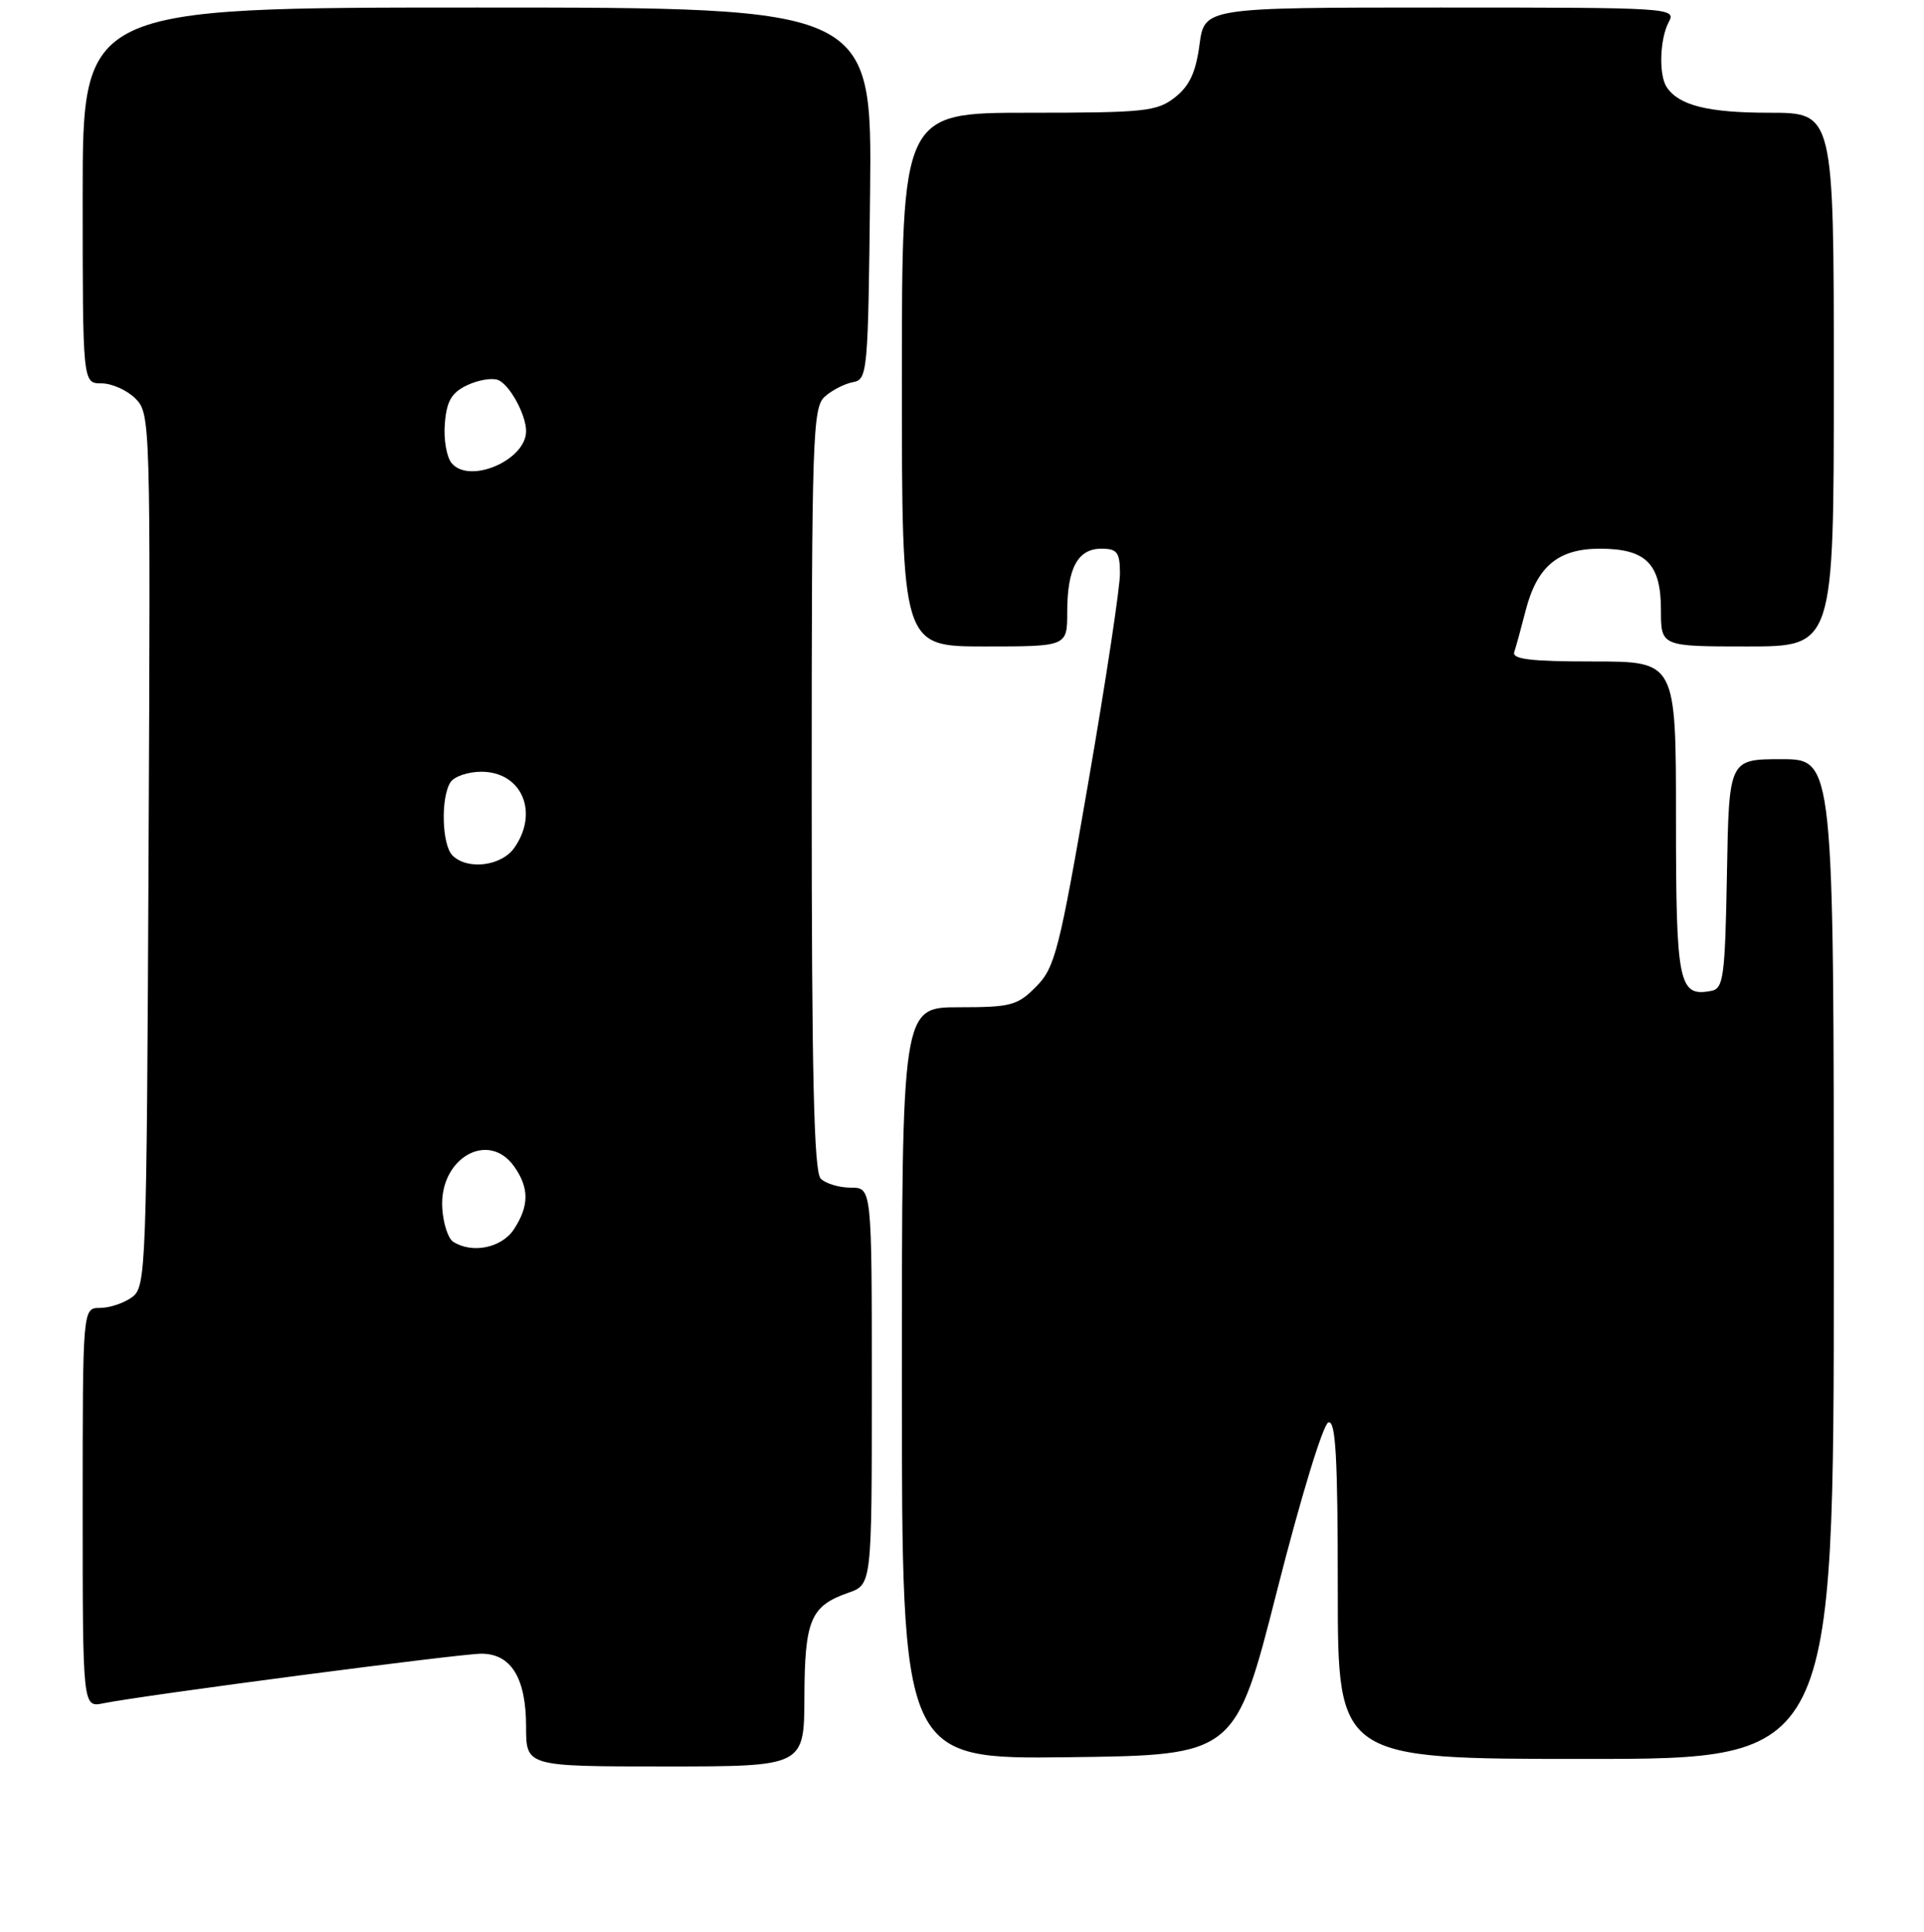 <?xml version="1.0" encoding="UTF-8" standalone="no"?>
<!DOCTYPE svg PUBLIC "-//W3C//DTD SVG 1.1//EN" "http://www.w3.org/Graphics/SVG/1.1/DTD/svg11.dtd" >
<svg xmlns="http://www.w3.org/2000/svg" xmlns:xlink="http://www.w3.org/1999/xlink" version="1.1" viewBox="0 0 256 257">
 <g >
 <path fill="currentColor"
d=" M 107.03 225.75 C 107.07 215.51 107.85 213.65 112.86 211.90 C 116.00 210.80 116.00 210.80 116.00 184.40 C 116.00 158.00 116.00 158.00 113.20 158.00 C 111.66 158.00 109.86 157.46 109.20 156.80 C 108.30 155.90 108.00 143.01 108.00 104.95 C 108.00 57.98 108.13 54.20 109.75 52.76 C 110.71 51.90 112.40 51.04 113.50 50.84 C 115.43 50.49 115.51 49.58 115.77 25.74 C 116.03 1.00 116.03 1.00 63.52 1.00 C 11.00 1.00 11.00 1.00 11.00 26.00 C 11.00 51.00 11.00 51.00 13.50 51.00 C 14.87 51.00 16.91 51.91 18.02 53.02 C 20.01 55.01 20.04 55.97 19.77 113.10 C 19.51 169.25 19.44 171.21 17.56 172.58 C 16.49 173.36 14.58 174.00 13.31 174.00 C 11.00 174.00 11.00 174.00 11.00 200.58 C 11.00 227.16 11.00 227.16 13.75 226.60 C 18.95 225.54 61.20 220.00 64.04 220.00 C 68.01 220.00 70.00 223.24 70.00 229.72 C 70.00 235.00 70.00 235.00 88.50 235.00 C 107.00 235.00 107.00 235.00 107.03 225.75 Z  M 169.93 211.57 C 173.06 199.25 176.05 189.46 176.75 189.23 C 177.72 188.92 178.00 193.80 178.00 211.42 C 178.00 234.00 178.00 234.00 211.00 234.00 C 244.00 234.00 244.00 234.00 244.00 167.50 C 244.00 101.00 244.00 101.00 237.03 101.00 C 230.05 101.00 230.05 101.00 229.78 116.24 C 229.53 129.98 229.32 131.51 227.70 131.82 C 223.35 132.65 223.00 130.93 223.00 108.88 C 223.00 88.00 223.00 88.00 212.03 88.00 C 203.70 88.00 201.16 87.70 201.48 86.75 C 201.71 86.06 202.39 83.59 202.99 81.25 C 204.50 75.36 207.32 73.00 212.86 73.00 C 219.01 73.00 221.00 74.99 221.00 81.15 C 221.00 86.00 221.00 86.00 232.50 86.00 C 244.00 86.00 244.00 86.00 244.00 50.50 C 244.00 15.00 244.00 15.00 235.43 15.00 C 227.28 15.00 223.39 14.03 221.77 11.60 C 220.69 9.99 220.84 5.17 222.04 2.93 C 223.05 1.04 222.40 1.00 191.66 1.00 C 160.26 1.00 160.26 1.00 159.60 5.95 C 159.11 9.62 158.27 11.43 156.34 12.95 C 153.94 14.83 152.36 15.00 136.87 15.00 C 120.00 15.00 120.00 15.00 120.00 50.50 C 120.00 86.00 120.00 86.00 131.00 86.00 C 142.00 86.00 142.00 86.00 142.00 81.43 C 142.00 75.60 143.40 73.00 146.54 73.00 C 148.64 73.00 149.00 73.47 149.02 76.25 C 149.04 78.04 147.15 90.53 144.82 104.00 C 140.94 126.51 140.37 128.72 137.87 131.25 C 135.38 133.77 134.52 134.00 127.58 134.00 C 120.00 134.00 120.00 134.00 120.00 184.02 C 120.00 234.04 120.00 234.04 142.18 233.77 C 164.36 233.50 164.36 233.50 169.93 211.57 Z  M 60.30 165.20 C 59.63 164.78 58.98 162.79 58.85 160.77 C 58.40 154.11 64.99 150.29 68.44 155.22 C 70.43 158.06 70.41 160.44 68.38 163.54 C 66.76 166.01 62.84 166.82 60.30 165.20 Z  M 60.20 113.80 C 58.80 112.40 58.62 106.14 59.93 104.08 C 60.42 103.30 62.28 102.67 64.05 102.67 C 69.41 102.67 71.75 108.05 68.44 112.78 C 66.73 115.23 62.19 115.79 60.20 113.80 Z  M 60.09 61.61 C 59.42 60.80 59.01 58.42 59.19 56.33 C 59.43 53.35 60.08 52.24 62.15 51.25 C 63.61 50.56 65.46 50.24 66.26 50.55 C 67.79 51.13 70.00 55.16 70.00 57.36 C 70.00 61.22 62.46 64.46 60.09 61.61 Z "/>
</g>
</svg>